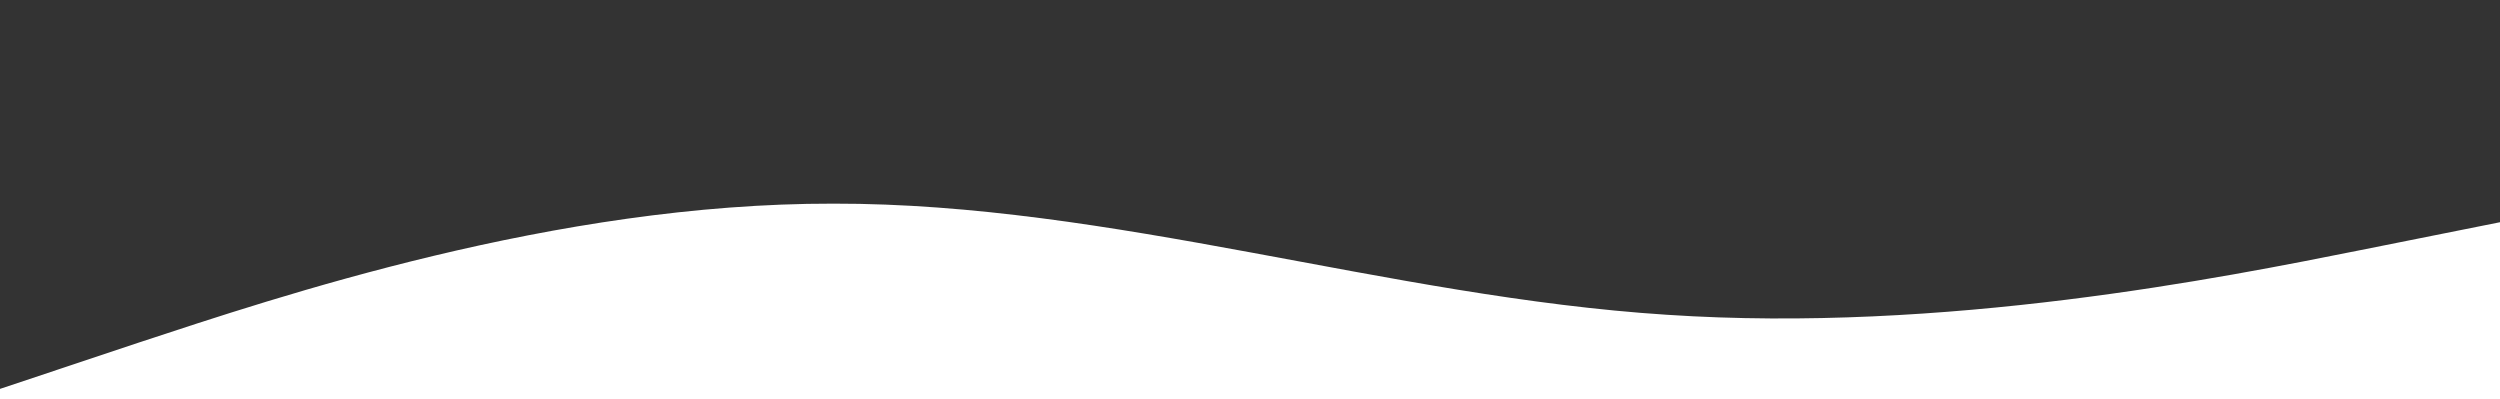 <svg xmlns="http://www.w3.org/2000/svg" viewBox="0 0 1440 230"><rect x="0" y="0" width="1440" height="230" fill="#333333" stroke="none"/><path fill="#ffffff" fill-opacity="1" d="M0,224L80,197.3C160,171,320,117,480,117.3C640,117,800,171,960,181.3C1120,192,1280,160,1360,144L1440,128L1440,320L1360,320C1280,320,1120,320,960,320C800,320,640,320,480,320C320,320,160,320,80,320L0,320Z"></path></svg>
